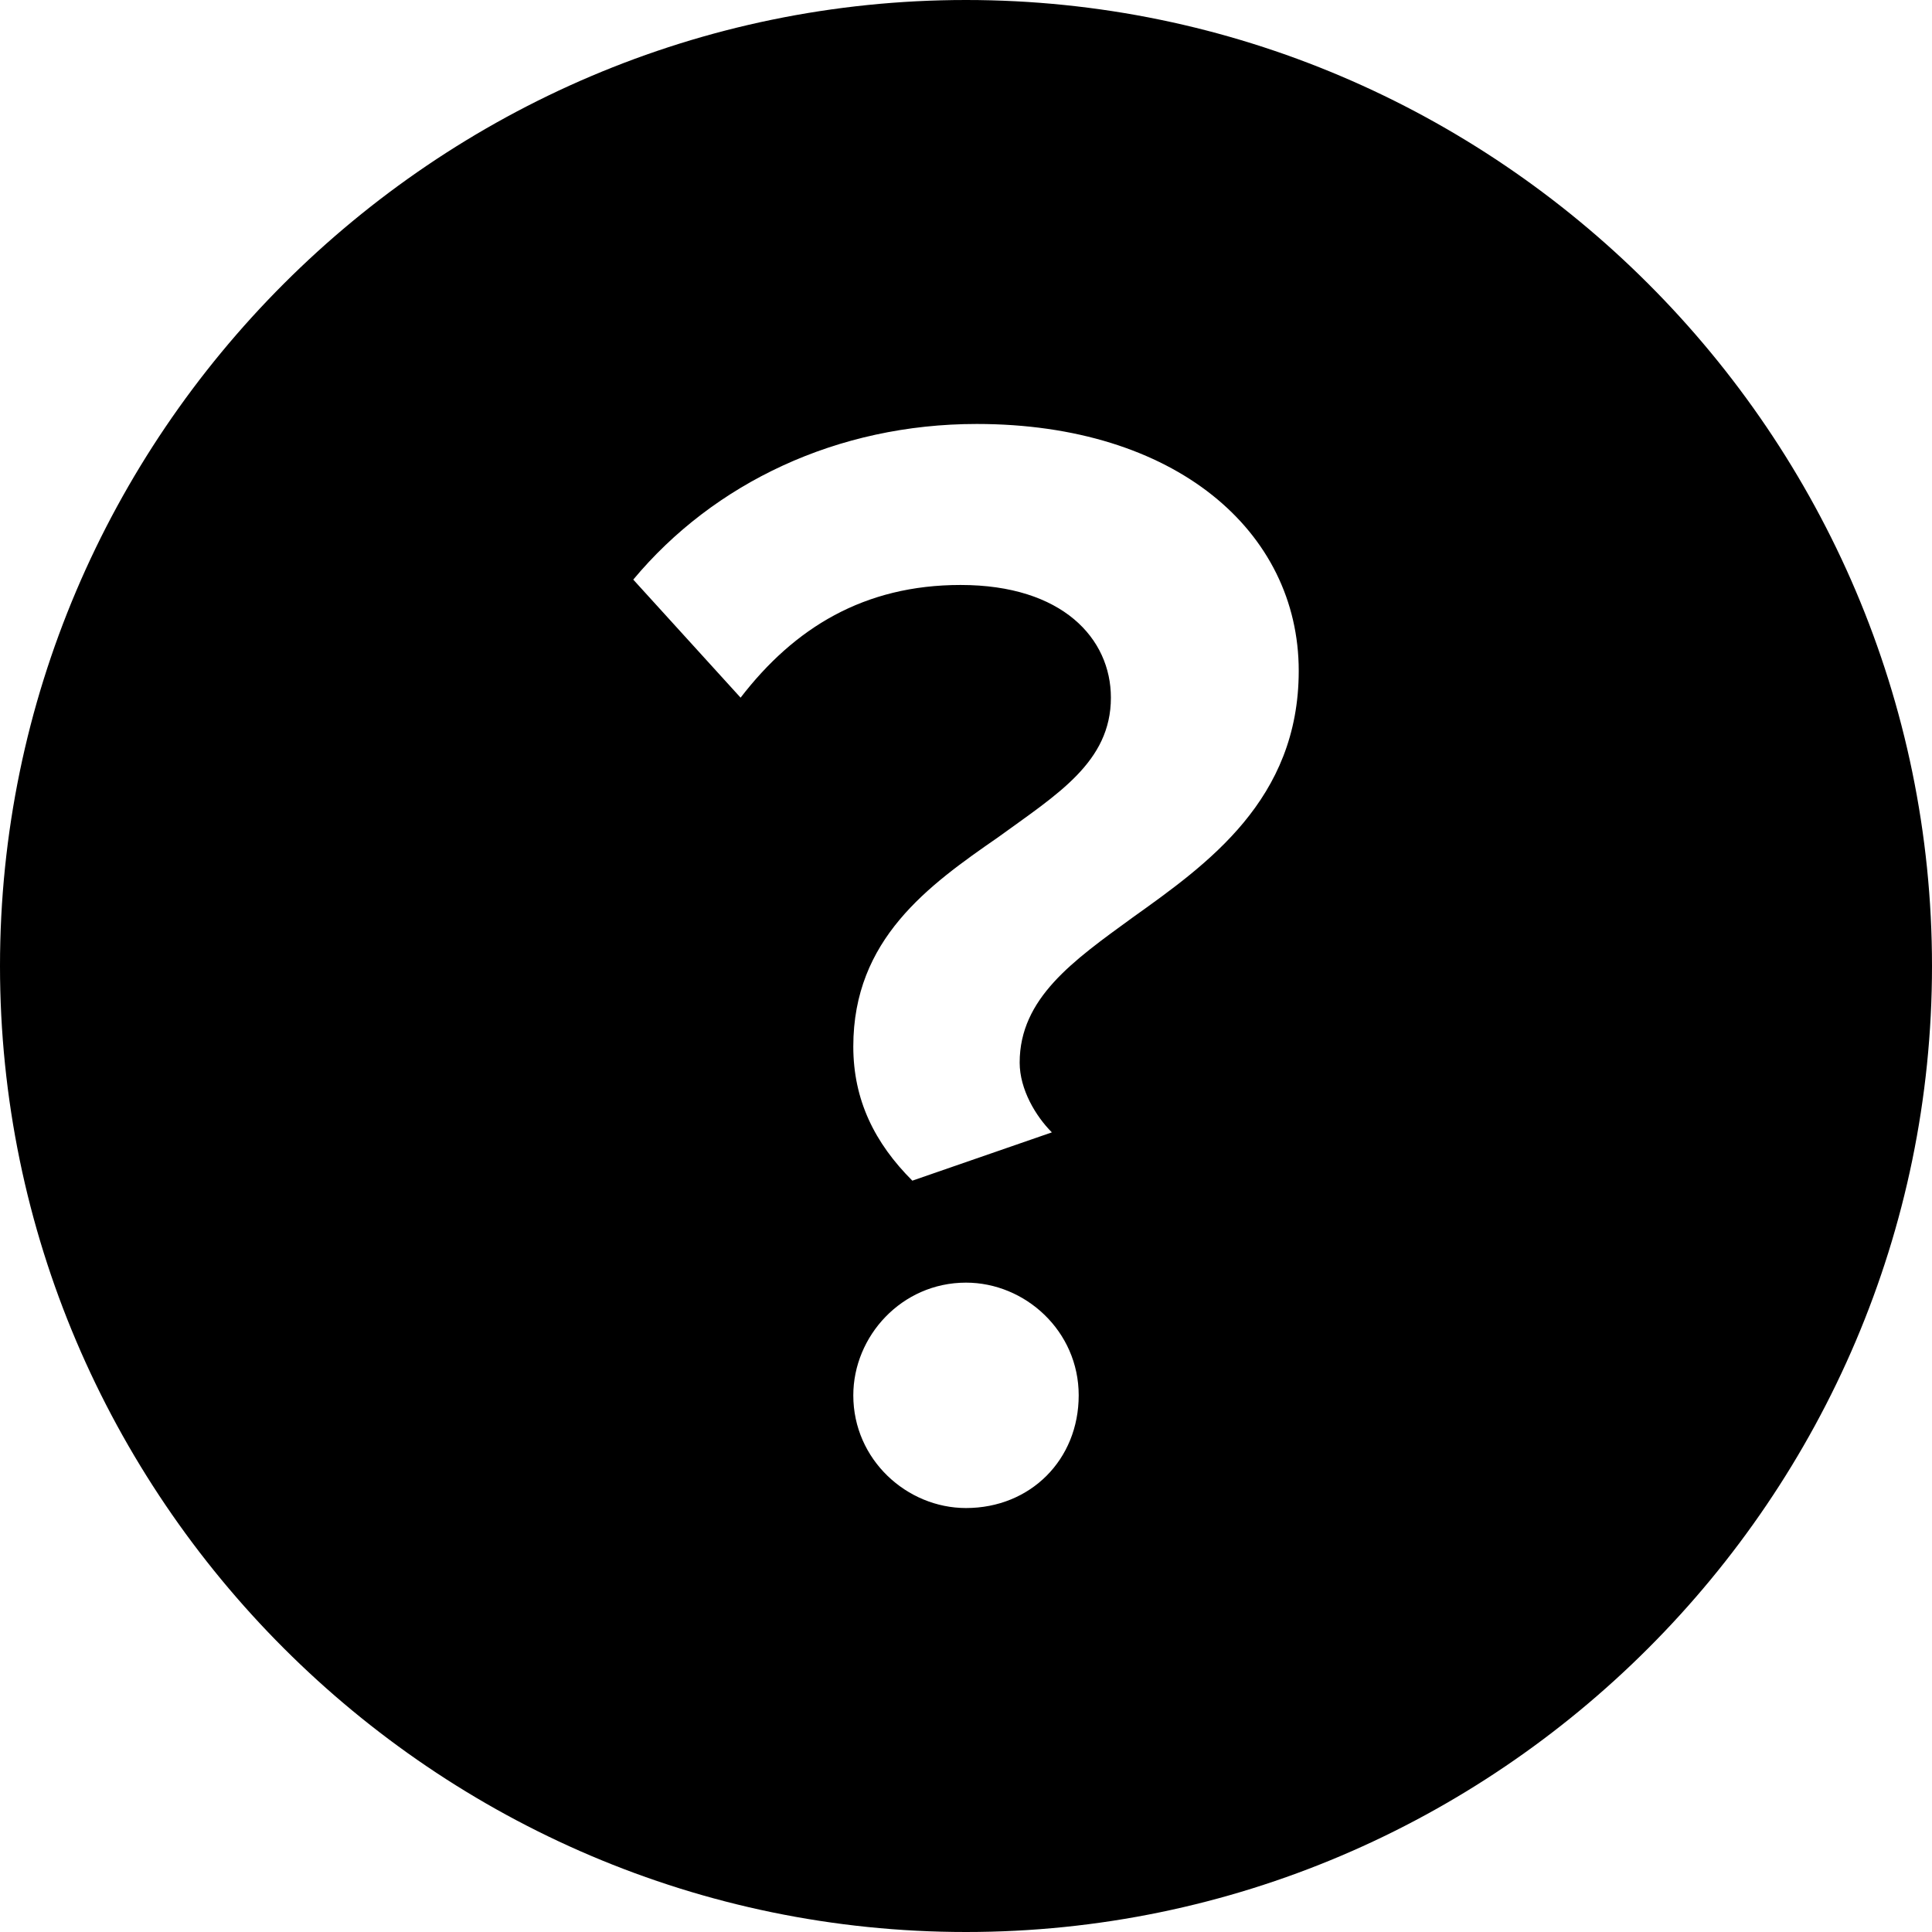 <?xml version="1.0" encoding="utf-8"?>
<!-- Generator: Adobe Illustrator 19.2.1, SVG Export Plug-In . SVG Version: 6.00 Build 0)  -->
<svg version="1.1" xmlns="http://www.w3.org/2000/svg" xmlns:xlink="http://www.w3.org/1999/xlink" x="0px" y="0px"
	 viewBox="0 0 36 36" style="enable-background:new 0 0 36 36;" xml:space="preserve">
<style type="text/css">
	.st0{display:none;}
	.st1{display:inline;fill:#FFFFFF;}
	.st2{display:inline;}
	.st3{fill:none;}
	.st4{fill:#303030;}
</style>
<g id="Layer_2" class="st0">
	<rect x="-247" y="-369" class="st1" width="583" height="601"/>
</g>
<g id="Layer_1">
	<path d="M18,0C8.1,0,0,8.1,0,18c0,9.9,8.1,18,18,18s18-8.1,18-18C36,8.1,27.9,0,18,0z M18,28.1c-1.1,0-2.1-0.9-2.1-2.1
		c0-1.1,0.9-2.1,2.1-2.1c1.1,0,2.1,0.9,2.1,2.1C20.1,27.2,19.2,28.1,18,28.1z M21.1,17.1c-1.1,0.8-2.1,1.5-2.1,2.7
		c0,0.5,0.3,1,0.6,1.3L17,22c-0.7-0.7-1.1-1.5-1.1-2.5c0-2,1.4-3,2.7-3.9c1.1-0.8,2.1-1.4,2.1-2.6c0-1.1-0.9-2.1-2.8-2.1
		c-1.8,0-3.1,0.8-4.1,2.1l-2-2.2c1.5-1.8,3.8-2.9,6.4-2.9c3.7,0,6,2,6,4.6C24.2,14.9,22.5,16.1,21.1,17.1z"/>
</g>
<g id="Layer_3">
</g>
</svg>
